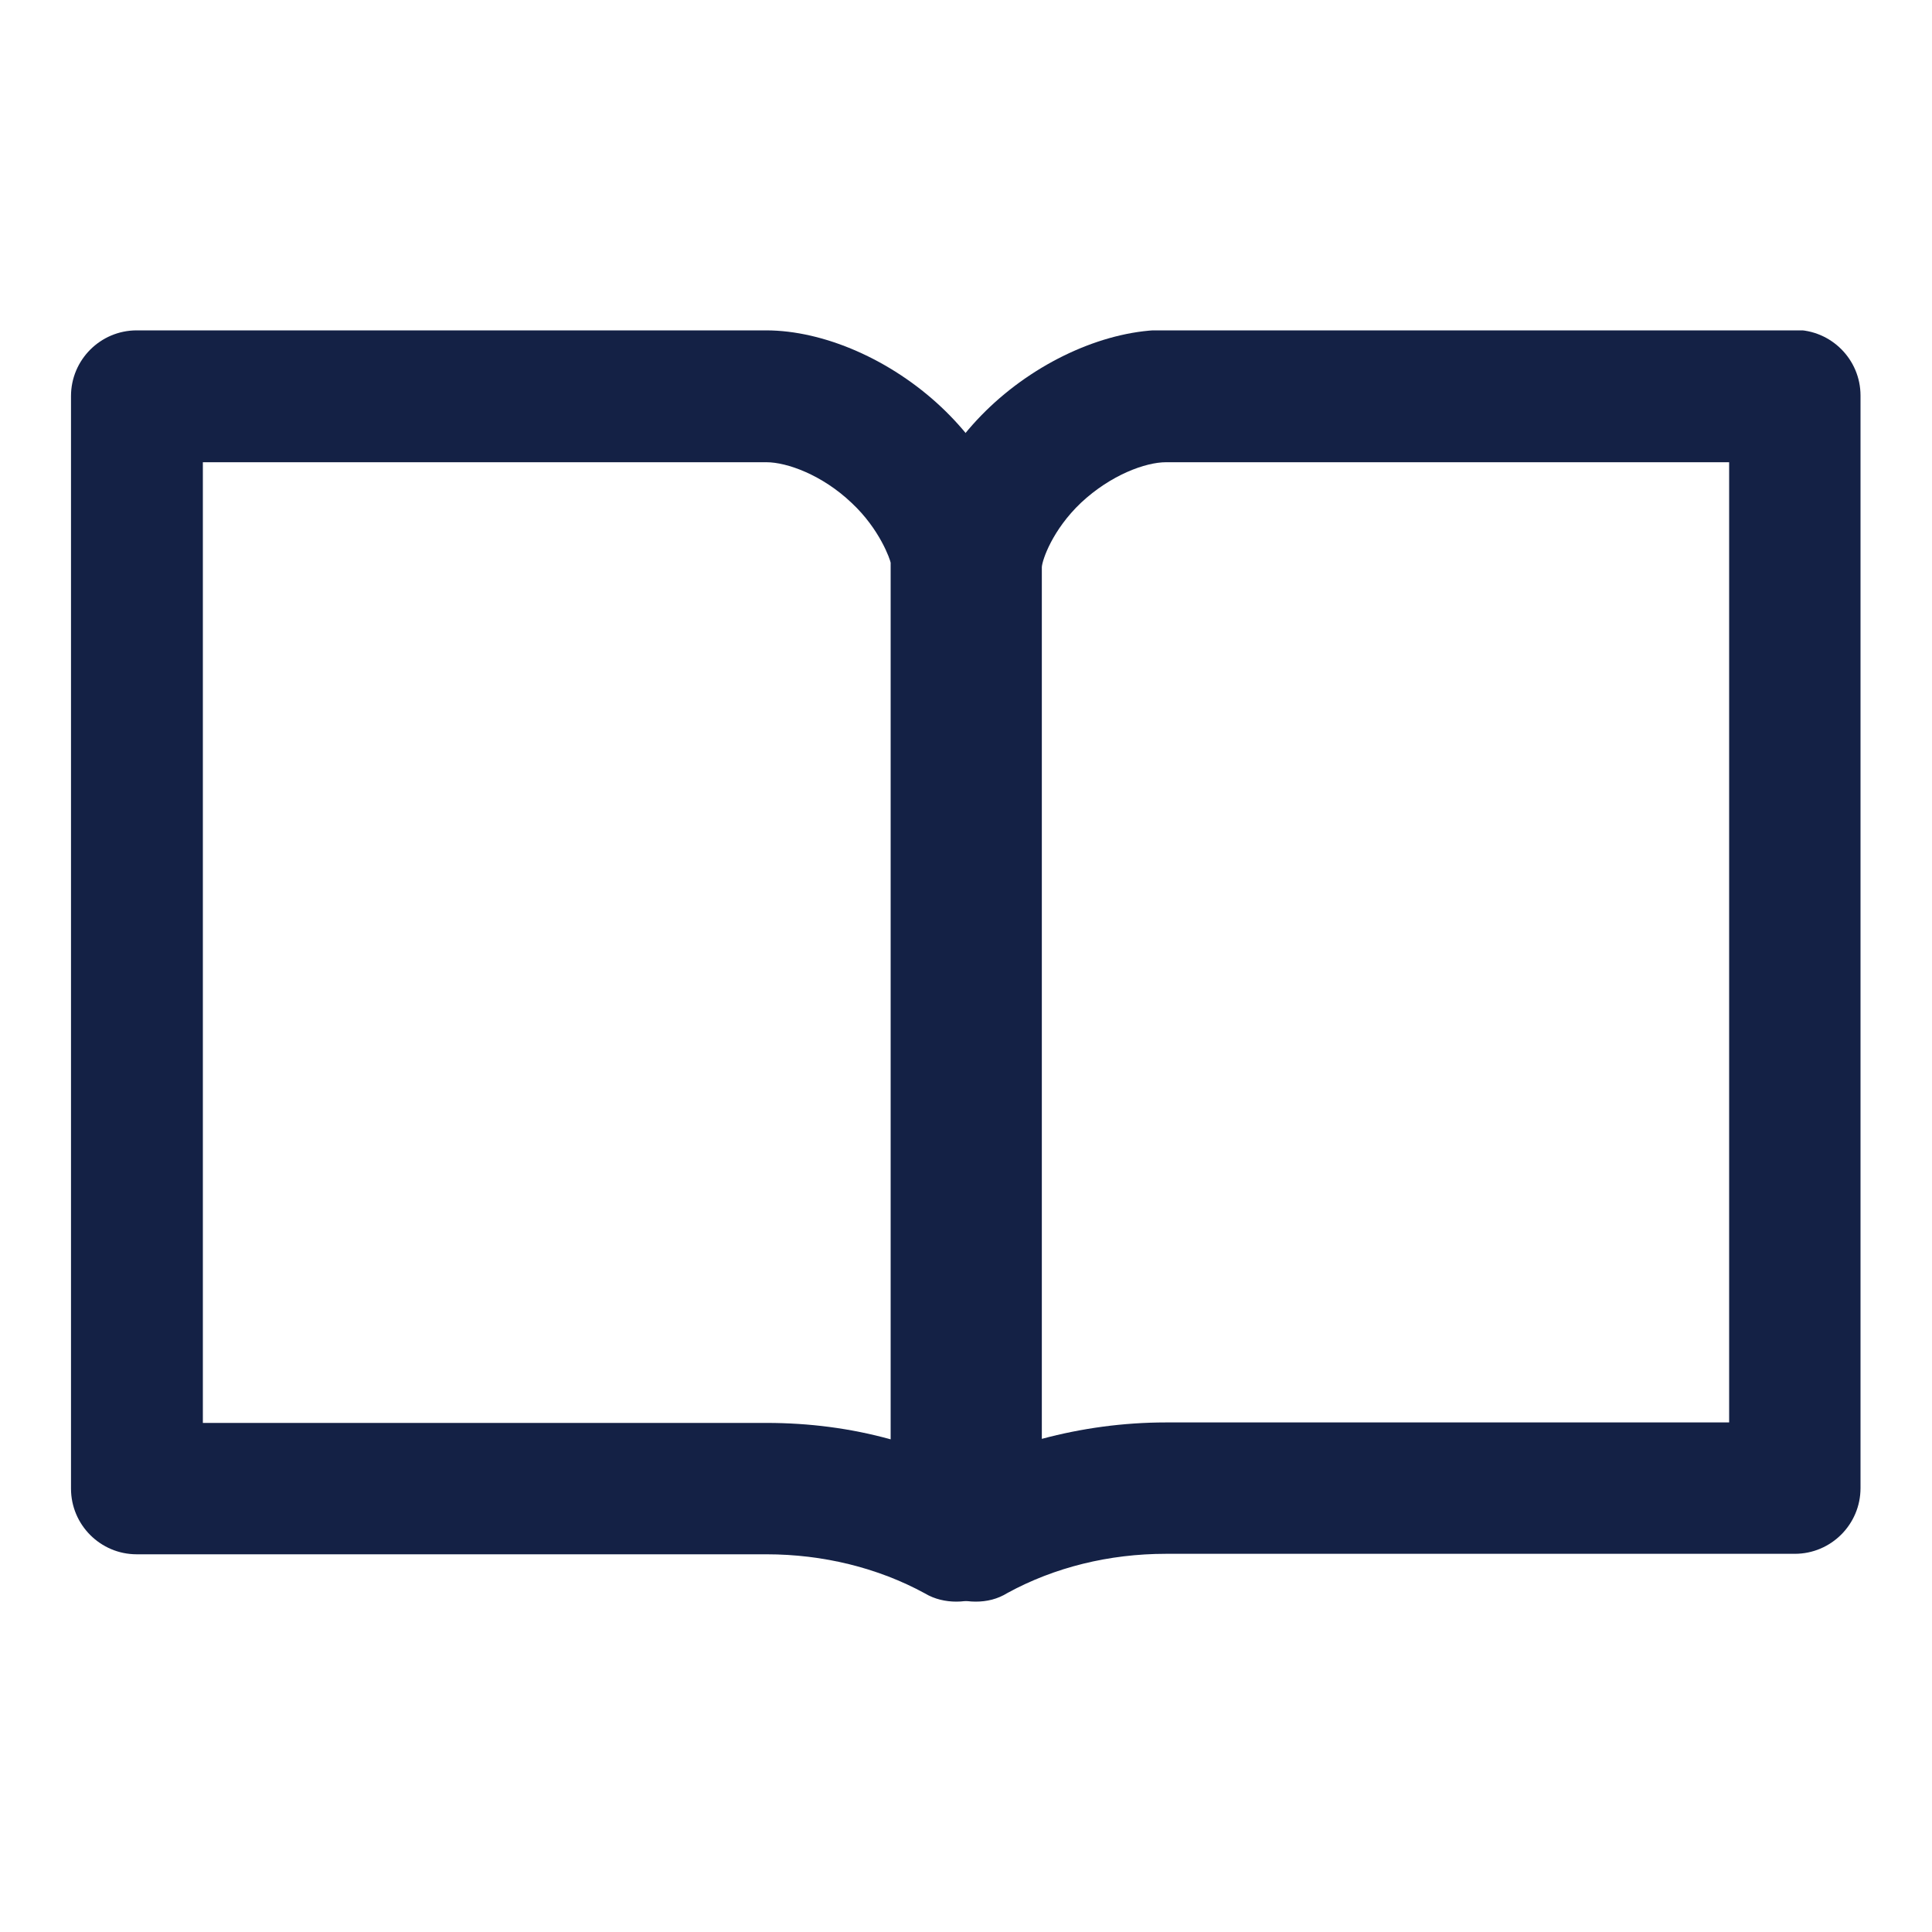 <?xml version="1.0" encoding="utf-8"?>
<!-- Generator: Adobe Illustrator 23.1.1, SVG Export Plug-In . SVG Version: 6.00 Build 0)  -->
<svg version="1.1" id="Capa_1" xmlns="http://www.w3.org/2000/svg" xmlns:xlink="http://www.w3.org/1999/xlink" x="0px" y="0px"
	 viewBox="0 0 40 40" style="enable-background:new 0 0 40 40;" xml:space="preserve">
<style type="text/css">
	.st0{clip-path:url(#SVGID_2_);fill:#142145;}
</style>
<g>
	<defs>
		<rect id="SVGID_1_" x="1.47" y="6.84" width="37.06" height="26.32"/>
	</defs>
	<clipPath id="SVGID_2_">
		<use xlink:href="#SVGID_1_"  style="overflow:visible;"/>
	</clipPath>
	<path class="st0" d="M4.2,29.46h11.67c0.88,0,1.74,0.11,2.57,0.34V11.87c0-0.03,0-0.19,0-0.22c-0.01-0.06-0.22-0.69-0.81-1.24
		c-0.61-0.58-1.34-0.84-1.76-0.84H4.2V29.46z M19.8,33.16c-0.22,0-0.45-0.05-0.65-0.17c-0.97-0.53-2.11-0.81-3.28-0.81H2.83
		c-0.75,0-1.36-0.61-1.36-1.36V8.2c0-0.75,0.61-1.36,1.36-1.36h13.03c1.2,0,2.59,0.61,3.63,1.59c1.01,0.95,1.67,2.25,1.67,3.31V31.8
		c0,0.48-0.25,0.93-0.67,1.17C20.28,33.1,20.04,33.16,19.8,33.16"/>
	<path class="st0" d="M24.14,9.57c-0.42,0-1.14,0.26-1.76,0.84c-0.59,0.56-0.8,1.18-0.81,1.33c0,0.01,0,0.11,0,0.21l0,17.84
		c0.82-0.22,1.69-0.34,2.57-0.34H35.8V9.57H24.14z M20.2,33.16c-0.24,0-0.48-0.06-0.7-0.19c-0.41-0.25-0.67-0.69-0.67-1.17V11.87
		c0-1.19,0.65-2.49,1.67-3.45c1.04-0.98,2.43-1.59,3.63-1.59h13.03c0.75,0,1.36,0.61,1.36,1.36v22.62c0,0.75-0.61,1.36-1.36,1.36
		H24.14c-1.18,0-2.31,0.28-3.28,0.81C20.65,33.11,20.43,33.16,20.2,33.16"/>
</g>
</svg>
